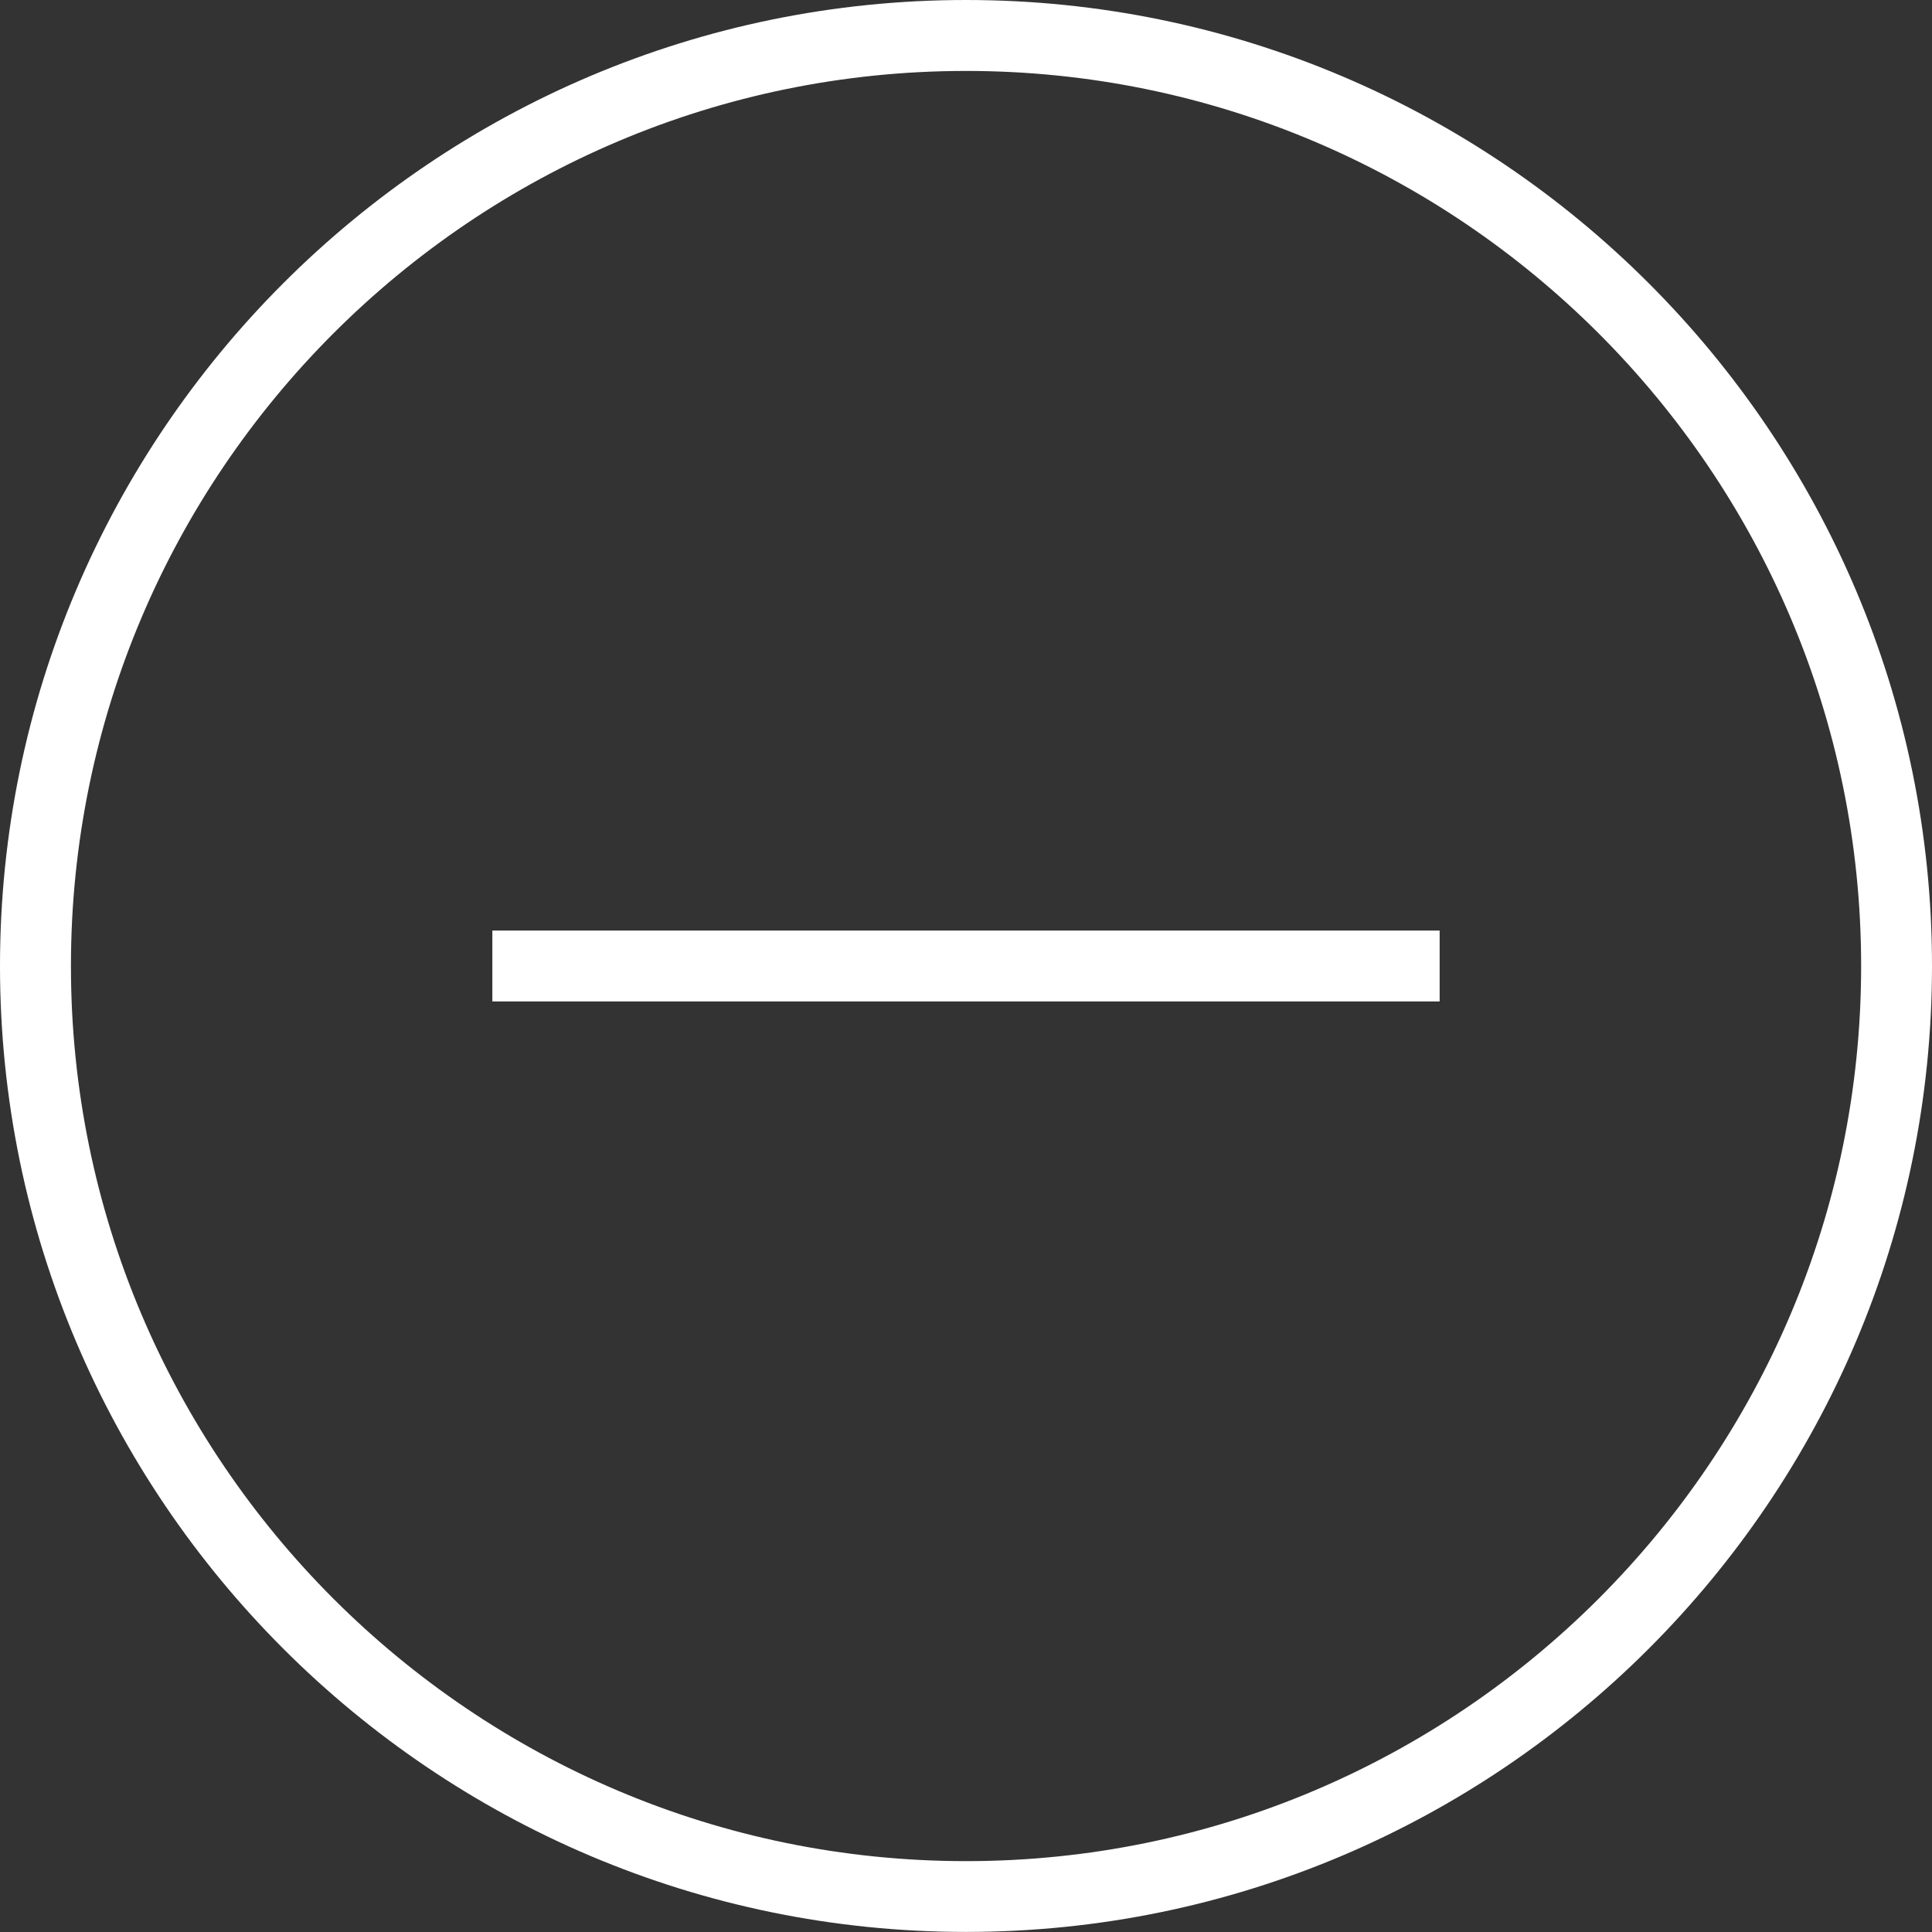 <?xml version="1.0" encoding="utf-8"?>
<!-- Generator: Adobe Illustrator 17.0.2, SVG Export Plug-In . SVG Version: 6.00 Build 0)  -->
<!DOCTYPE svg PUBLIC "-//W3C//DTD SVG 1.1//EN" "http://www.w3.org/Graphics/SVG/1.1/DTD/svg11.dtd">
<svg version="1.1" id="Layer_1" xmlns="http://www.w3.org/2000/svg" xmlns:xlink="http://www.w3.org/1999/xlink" x="0px" y="0px"
	 width="27.017px" height="27.017px" viewBox="0 0 27.017 27.017" style="enable-background:new 0 0 27.017 27.017;"
	 xml:space="preserve">
<rect x="0" y="0" width="27.017" height="27.017" fill="#333333" stroke="none"/>
<g id="Minus_-_Line.svg">
	<g>
		<path style="fill-rule:evenodd;clip-rule:evenodd;fill:#ffffff;" d="M13.509,0C6.06,0,0,6.06,0,13.508s6.06,13.508,13.509,13.508
			s13.508-6.06,13.508-13.508S20.958,0,13.509,0z M13.509,26.026c-6.903,0-12.517-5.615-12.517-12.517
			c0-6.902,5.615-12.517,12.517-12.517c6.902,0,12.517,5.615,12.517,12.517C26.026,20.41,20.411,26.026,13.509,26.026z
			 M6.885,14.004h13.247v-0.991H6.885V14.004z"/>
	</g>
</g>
<g>
</g>
<g>
</g>
<g>
</g>
<g>
</g>
<g>
</g>
<g>
</g>
<g>
</g>
<g>
</g>
<g>
</g>
<g>
</g>
<g>
</g>
<g>
</g>
<g>
</g>
<g>
</g>
<g>
</g>
</svg>

